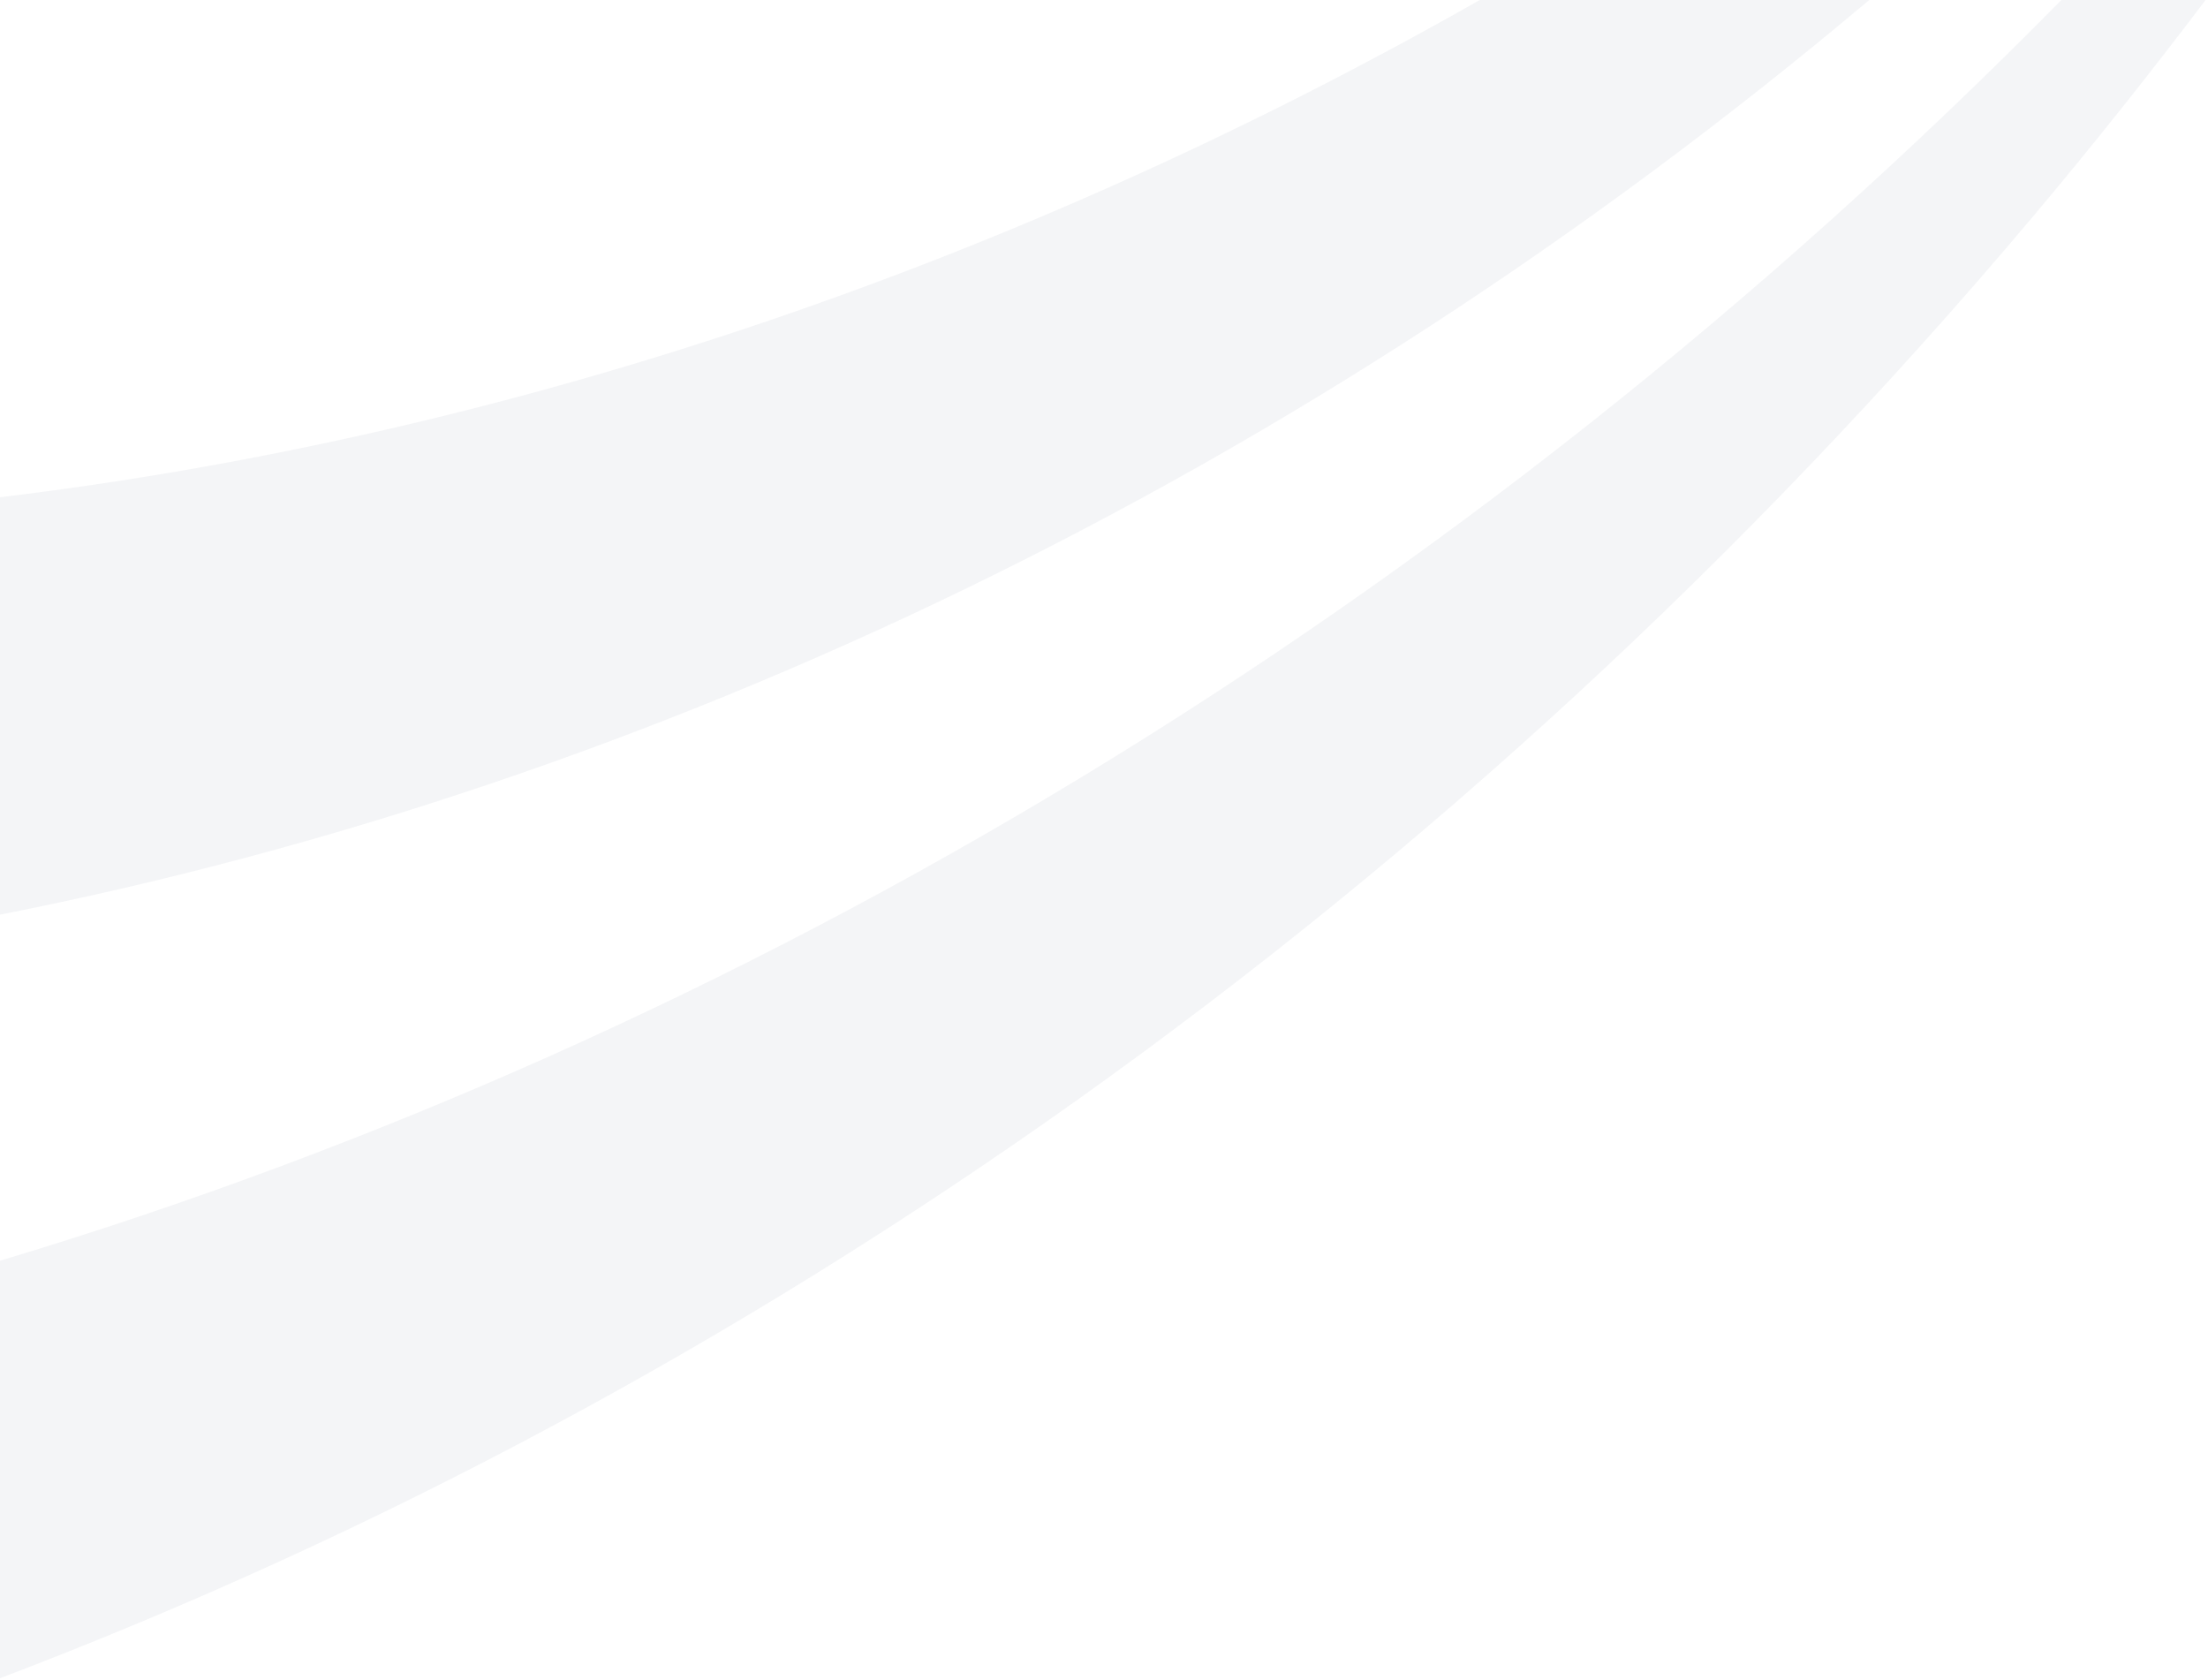 <?xml version="1.0" encoding="utf-8"?>
<svg xmlns="http://www.w3.org/2000/svg"
	xmlns:xlink="http://www.w3.org/1999/xlink"
	width="573px" height="436px" viewBox="0 0 573 436">
<path fillRule="evenodd" d="M 527.36 56.45C 377.58 234.23 193.44 361.99-0 435.48-0 435.48-0 327.14-0 327.14 191.89 269.59 378.1 159.2 534.95-0 534.95-0 572.37-0 572.37-0 557.95 19.07 542.98 37.91 527.36 56.45ZM-0 237.34C-0 237.34-0 129.03-0 129.03 130.13 113.34 261.23 69.79 384.02-0 384.02-0 485.09-0 485.09-0 338.3 123.63 169.74 203.92-0 237.34Z" fill="rgb(203,205,217)" opacity="0.20"/></svg>